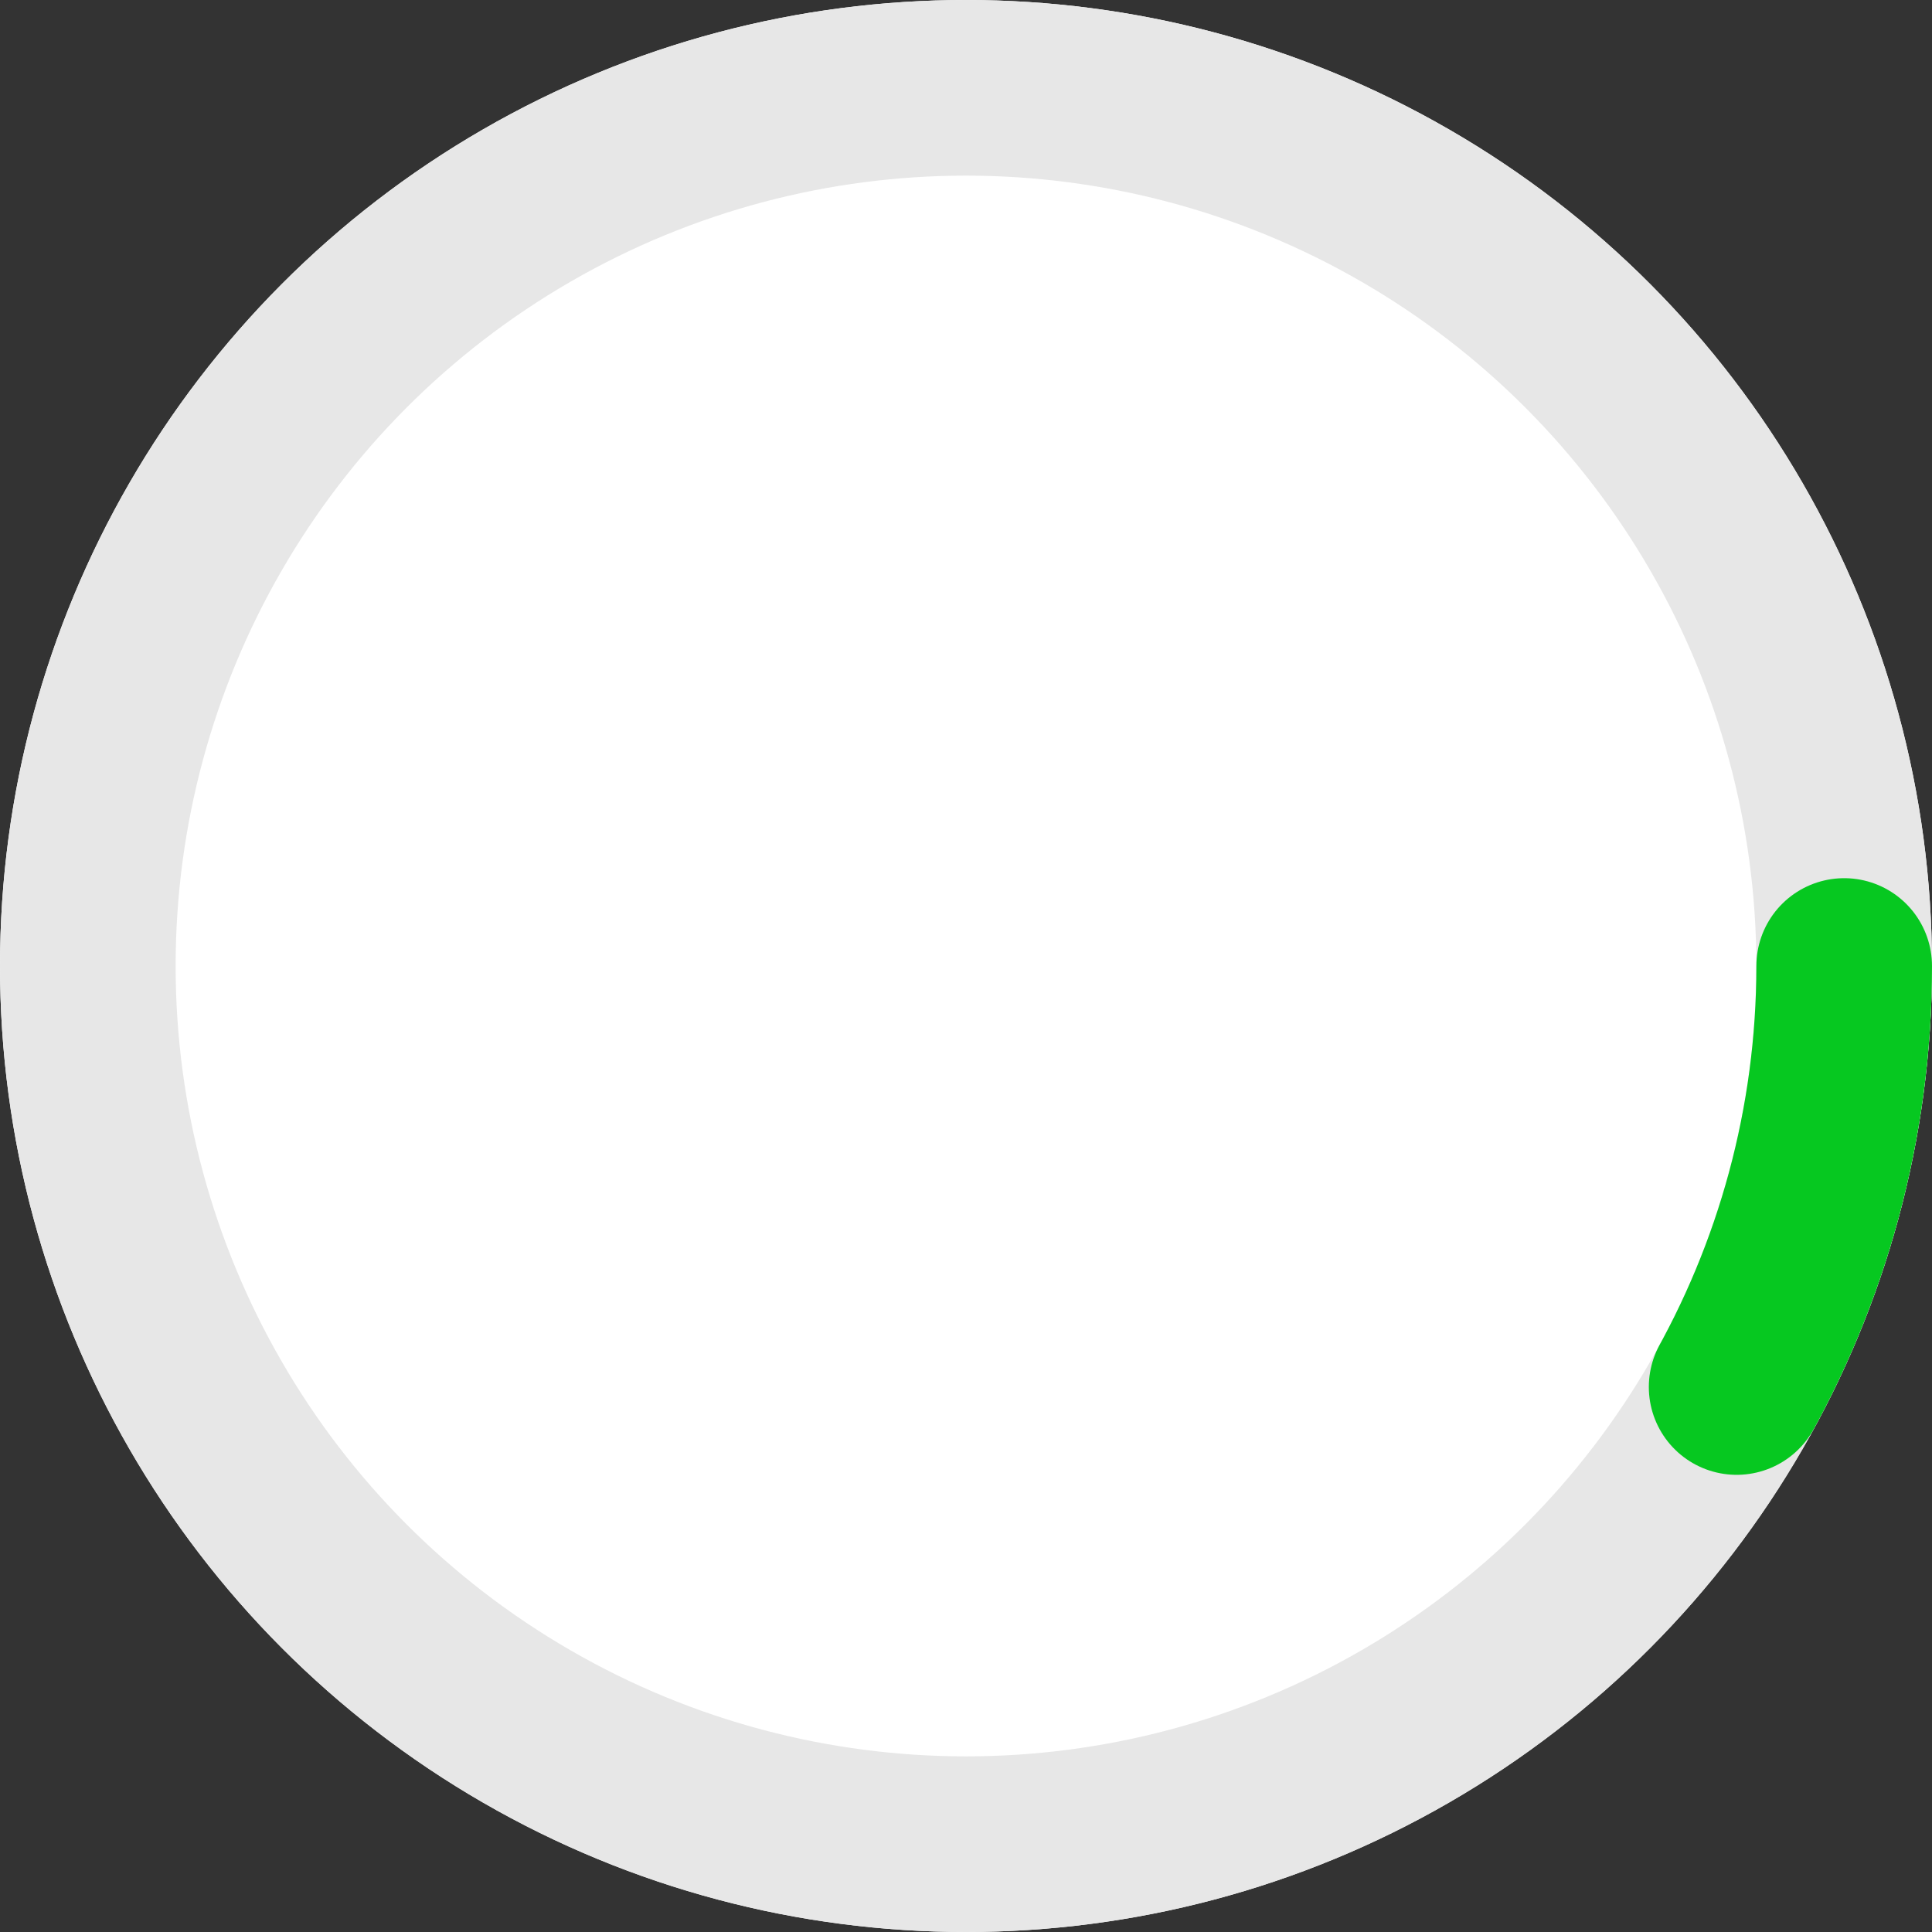 <svg id="勾" xmlns="http://www.w3.org/2000/svg" width="22" height="22" viewBox="0 0 22 22">
  <rect x="0" y="0" width="22" height="22" fill="#333333" stroke="none"/>
  <g id="椭圆_1125" data-name="椭圆 1125" fill="#fff" stroke="#e7e7e7" stroke-width="2">
    <circle cx="11" cy="11" r="11" stroke="none"/>
    <circle cx="11" cy="11" r="10" fill="none"/>
  </g>
  <g id="椭圆_1126" data-name="椭圆 1126" fill="none" stroke="#06c820" stroke-linecap="round" stroke-width="2" stroke-dasharray="5 60">
    <circle cx="11" cy="11" r="11" stroke="none"/>
    <circle cx="11" cy="11" r="10" fill="none"/>
  </g>
</svg>
